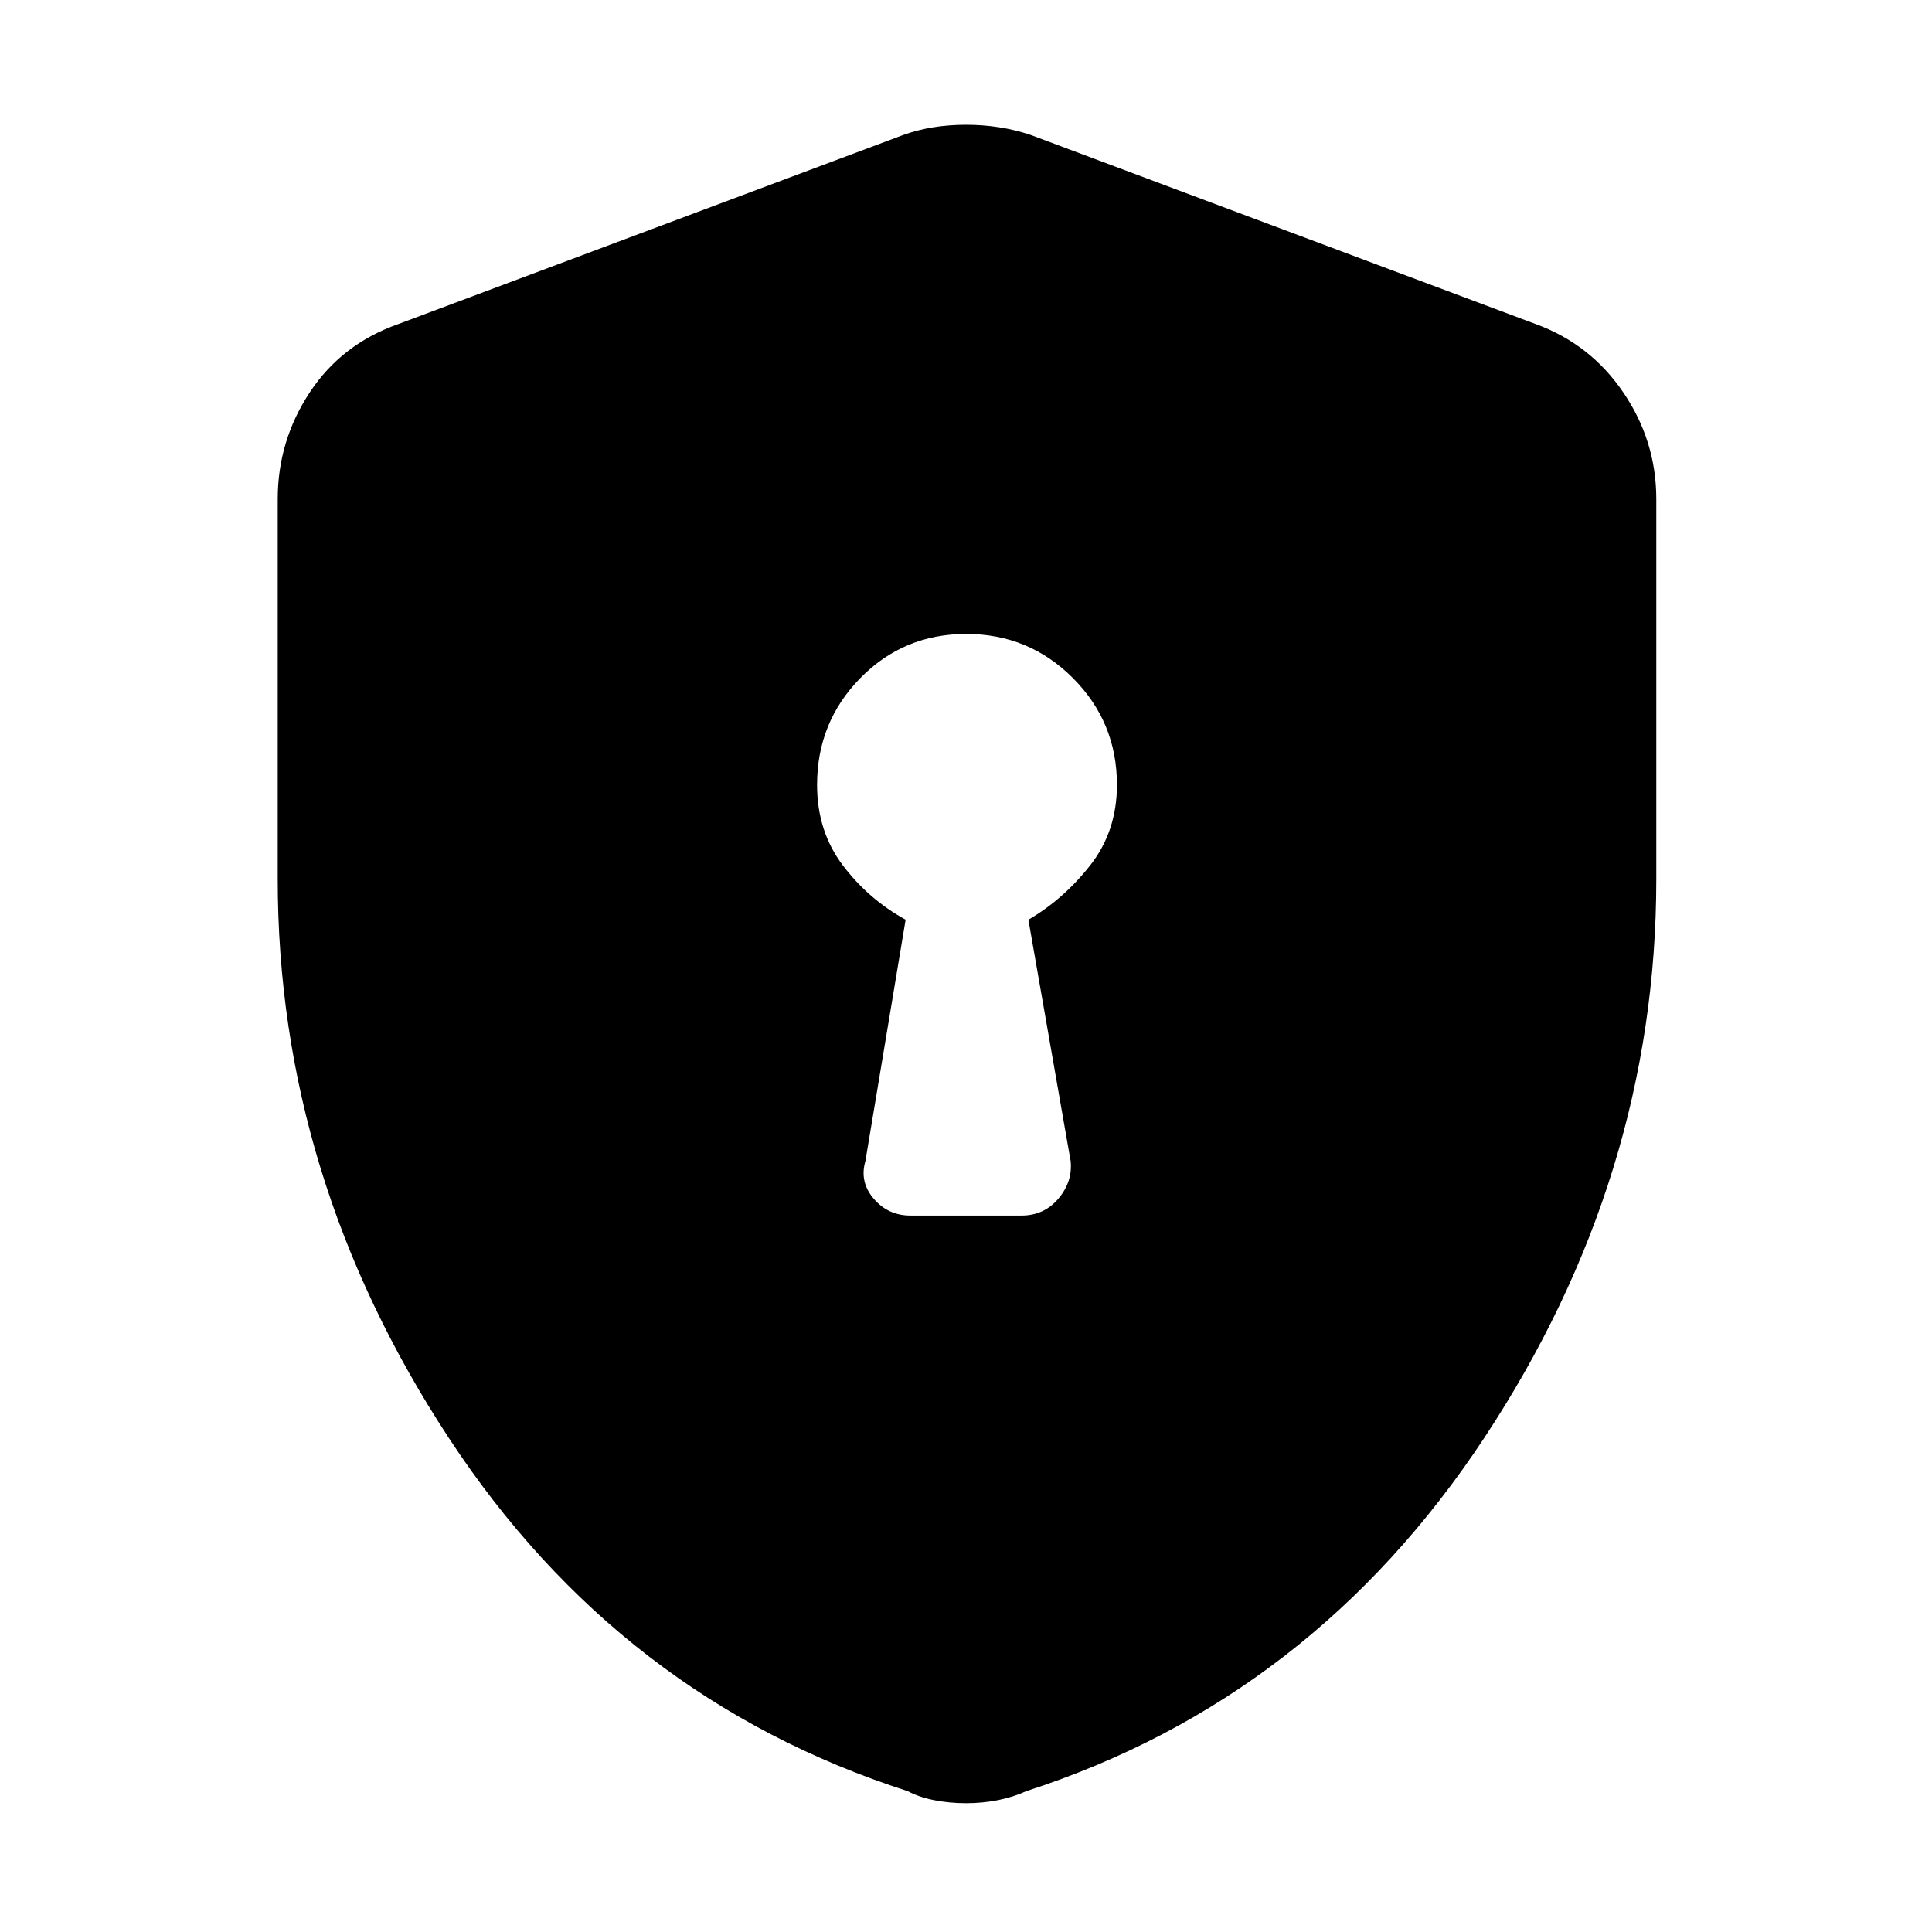 <svg xmlns="http://www.w3.org/2000/svg" height="48" viewBox="0 -960 960 960" width="48"><path d="M452.44-356h55.16q11.15 0 18.28-8.38Q533-372.75 532-383l-21-120q17.47-10.15 30.73-27.05Q555-546.94 555-570q0-31.16-21.88-53.08-21.89-21.92-53-21.92-31.12 0-52.62 21.92Q406-601.16 406-570q0 23.06 12.77 39.95Q431.53-513.15 450-503l-20 120q-3 10.25 4.14 18.62 7.15 8.38 18.3 8.38ZM480-64q-8.2 0-15.8-1.5Q456.6-67 451-70q-143-46-228-175.5t-85-277.61V-712q0-28.87 15.88-52.97Q169.75-789.07 198-799l251-94q14-5 31-5t32 5l251 94q27.25 9.93 43.63 34.03Q823-740.87 823-712v188.89Q823-375 737.5-245.5T510-70q-6.6 3-14.2 4.5T480-64Z"/></svg>